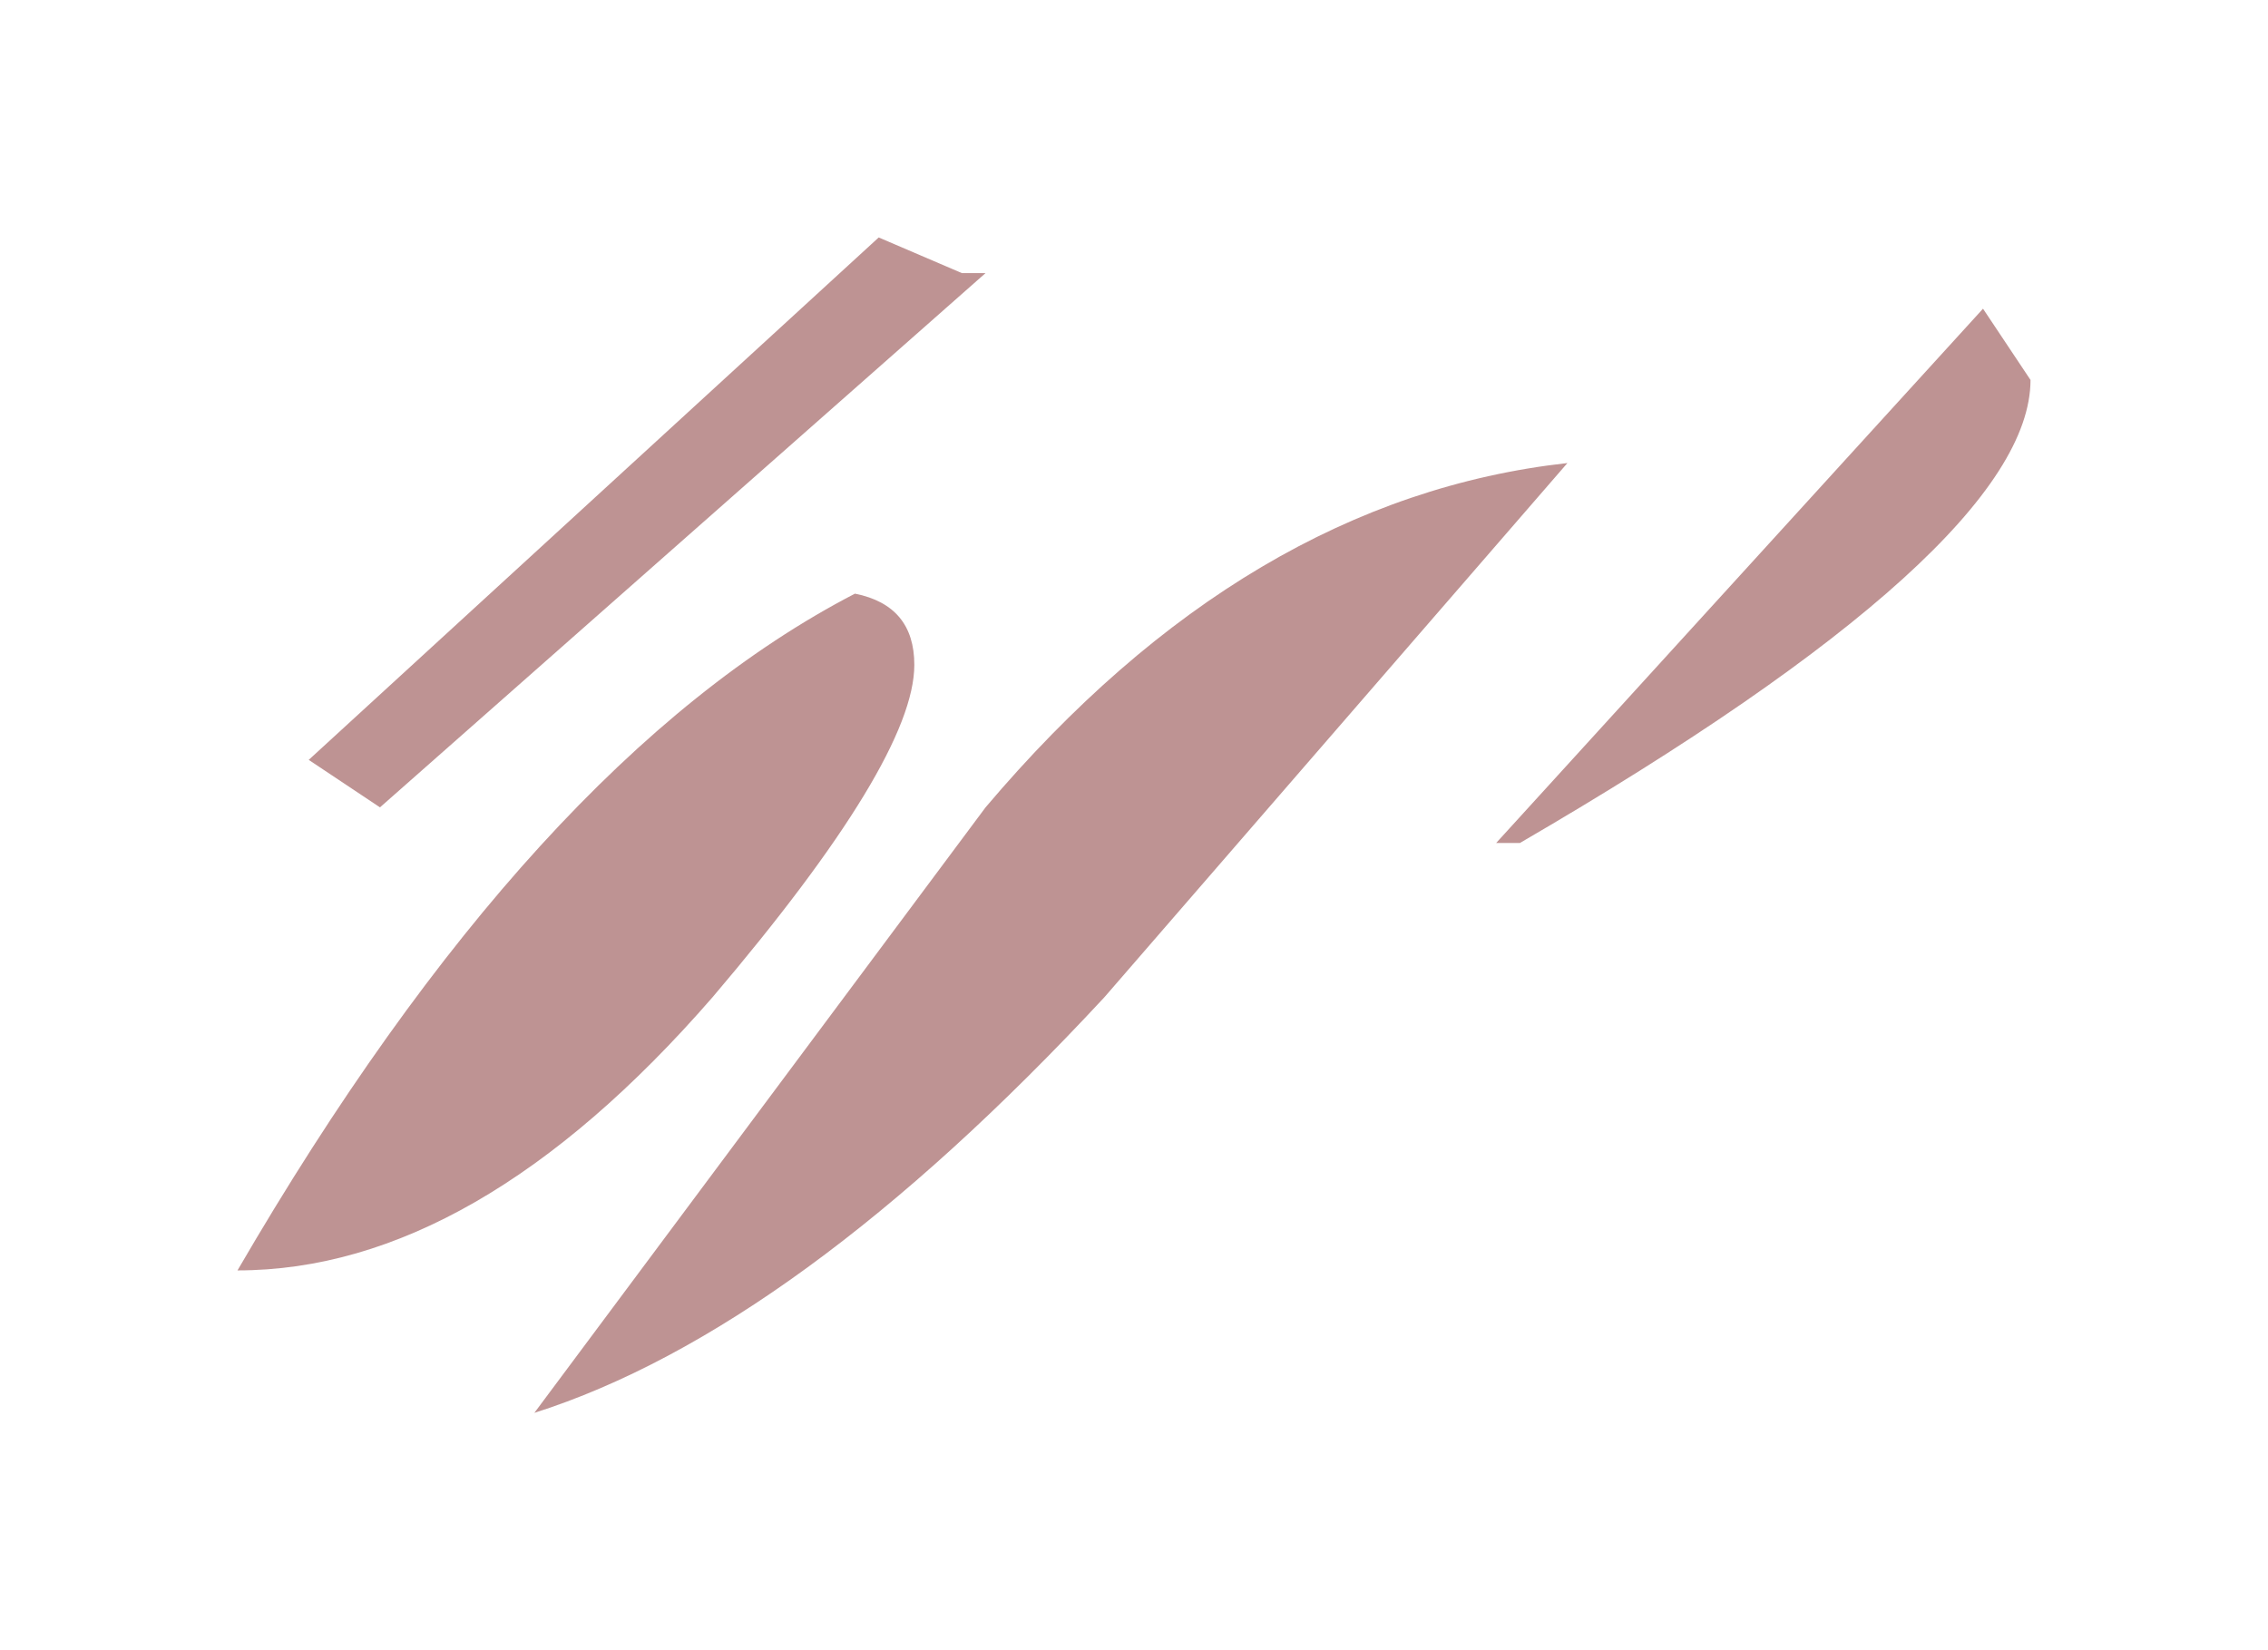 <?xml version="1.0" encoding="UTF-8" standalone="no"?>
<svg xmlns:xlink="http://www.w3.org/1999/xlink" height="6.95px" width="9.55px" xmlns="http://www.w3.org/2000/svg">
  <g transform="matrix(1.0, 0.0, 0.0, 1.0, 4.8, 3.5)">
    <path d="M3.55 -2.2 L3.75 -1.9 Q3.75 -1.2 1.6 0.05 L1.5 0.05 3.55 -2.2 M-0.95 -0.7 Q-0.95 -0.3 -1.8 0.7 -2.8 1.85 -3.8 1.85 -2.55 -0.3 -1.2 -1.0 -0.95 -0.95 -0.95 -0.7 M-0.75 -2.35 L-0.65 -2.35 -3.2 -0.1 -3.5 -0.3 -1.1 -2.5 -0.75 -2.35 M-2.55 2.45 L-0.65 -0.1 Q0.45 -1.4 1.8 -1.55 L-0.15 0.7 Q-1.45 2.1 -2.55 2.45" fill="#660000" fill-opacity="0.424" fill-rule="evenodd" stroke="none"/>
  </g>
</svg>